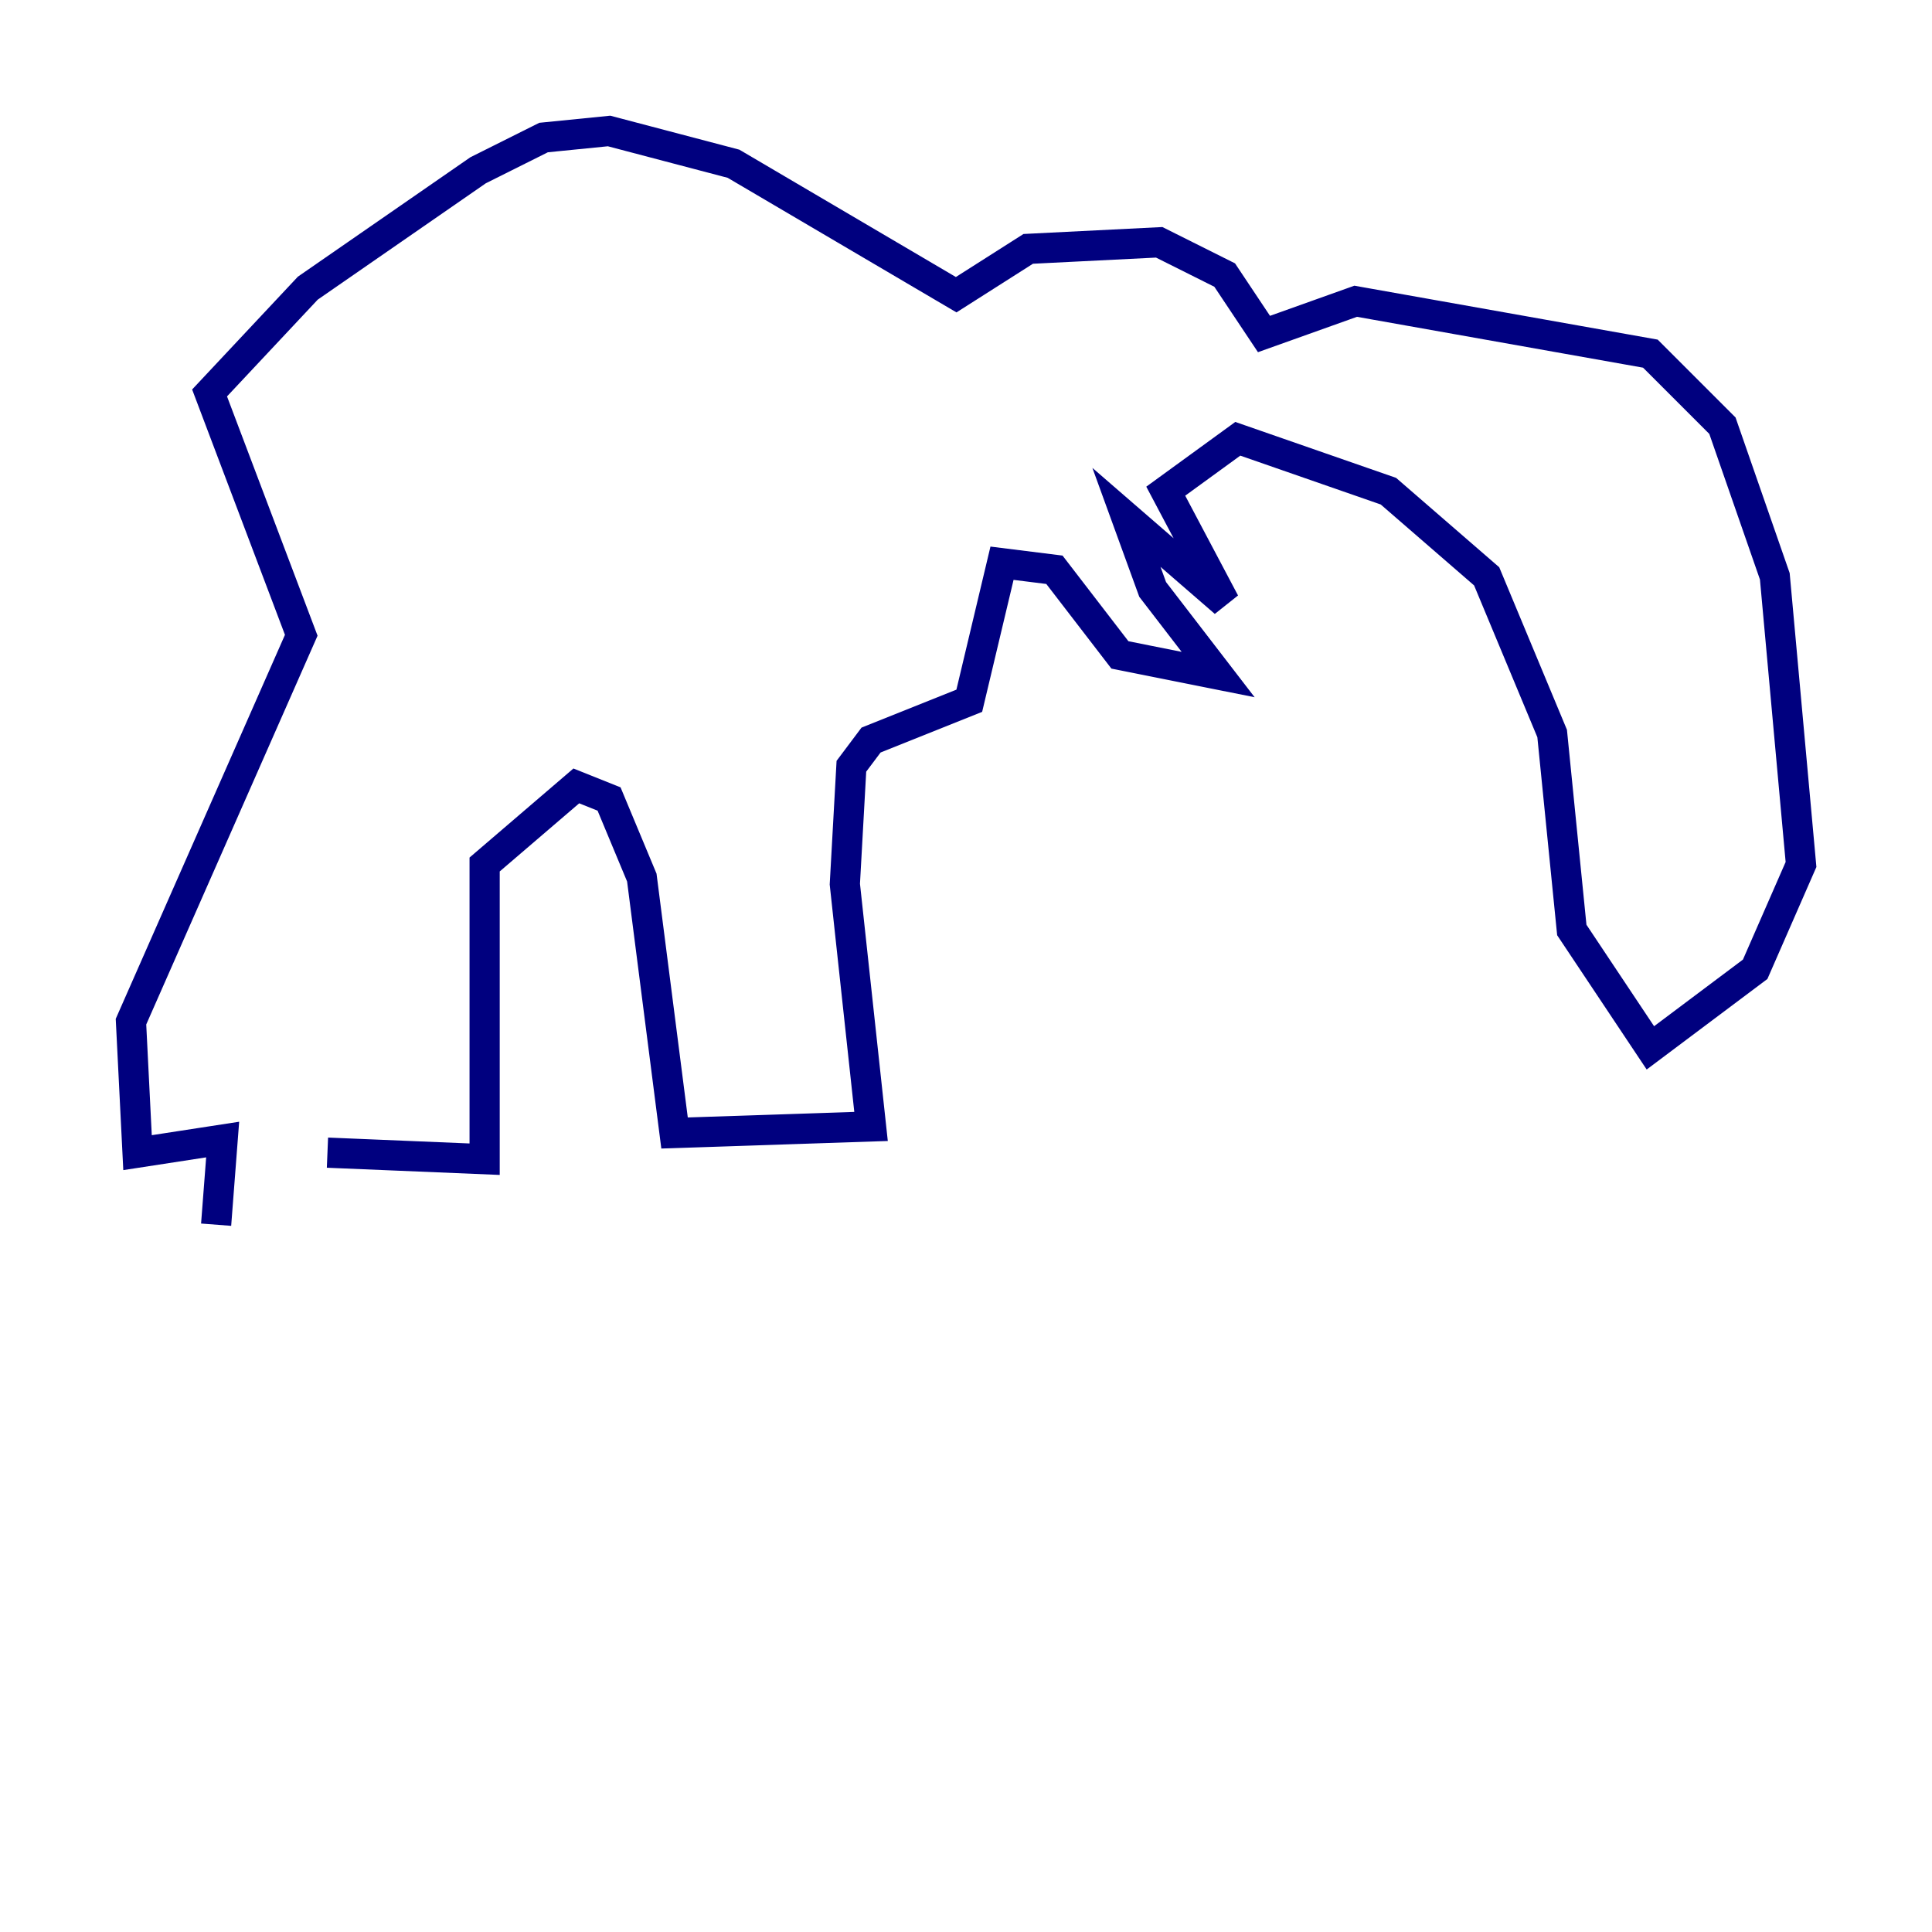 <?xml version="1.0" encoding="utf-8" ?>
<svg baseProfile="tiny" height="128" version="1.2" viewBox="0,0,128,128" width="128" xmlns="http://www.w3.org/2000/svg" xmlns:ev="http://www.w3.org/2001/xml-events" xmlns:xlink="http://www.w3.org/1999/xlink"><defs /><polyline fill="none" points="21.695,76.366 32.108,76.8 32.108,57.275 38.183,52.068 40.352,52.936 42.522,58.142 44.691,75.064 57.709,74.63 55.973,58.576 56.407,50.766 57.709,49.031 64.217,46.427 66.386,37.315 69.858,37.749 74.197,43.39 80.705,44.691 76.366,39.051 74.63,34.278 81.139,39.919 77.234,32.542 82.007,29.071 91.986,32.542 98.495,38.183 102.834,48.597 104.136,61.614 109.342,69.424 116.285,64.217 119.322,57.275 117.586,38.183 114.115,28.203 109.342,23.43 89.817,19.959 83.742,22.129 81.139,18.224 76.8,16.054 68.122,16.488 63.349,19.525 48.597,10.848 40.352,8.678 36.014,9.112 31.675,11.281 20.393,19.091 13.885,26.034 19.959,42.088 8.678,67.688 9.112,76.366 14.752,75.498 14.319,81.139" stroke="#00007f" stroke-width="2" /></svg>